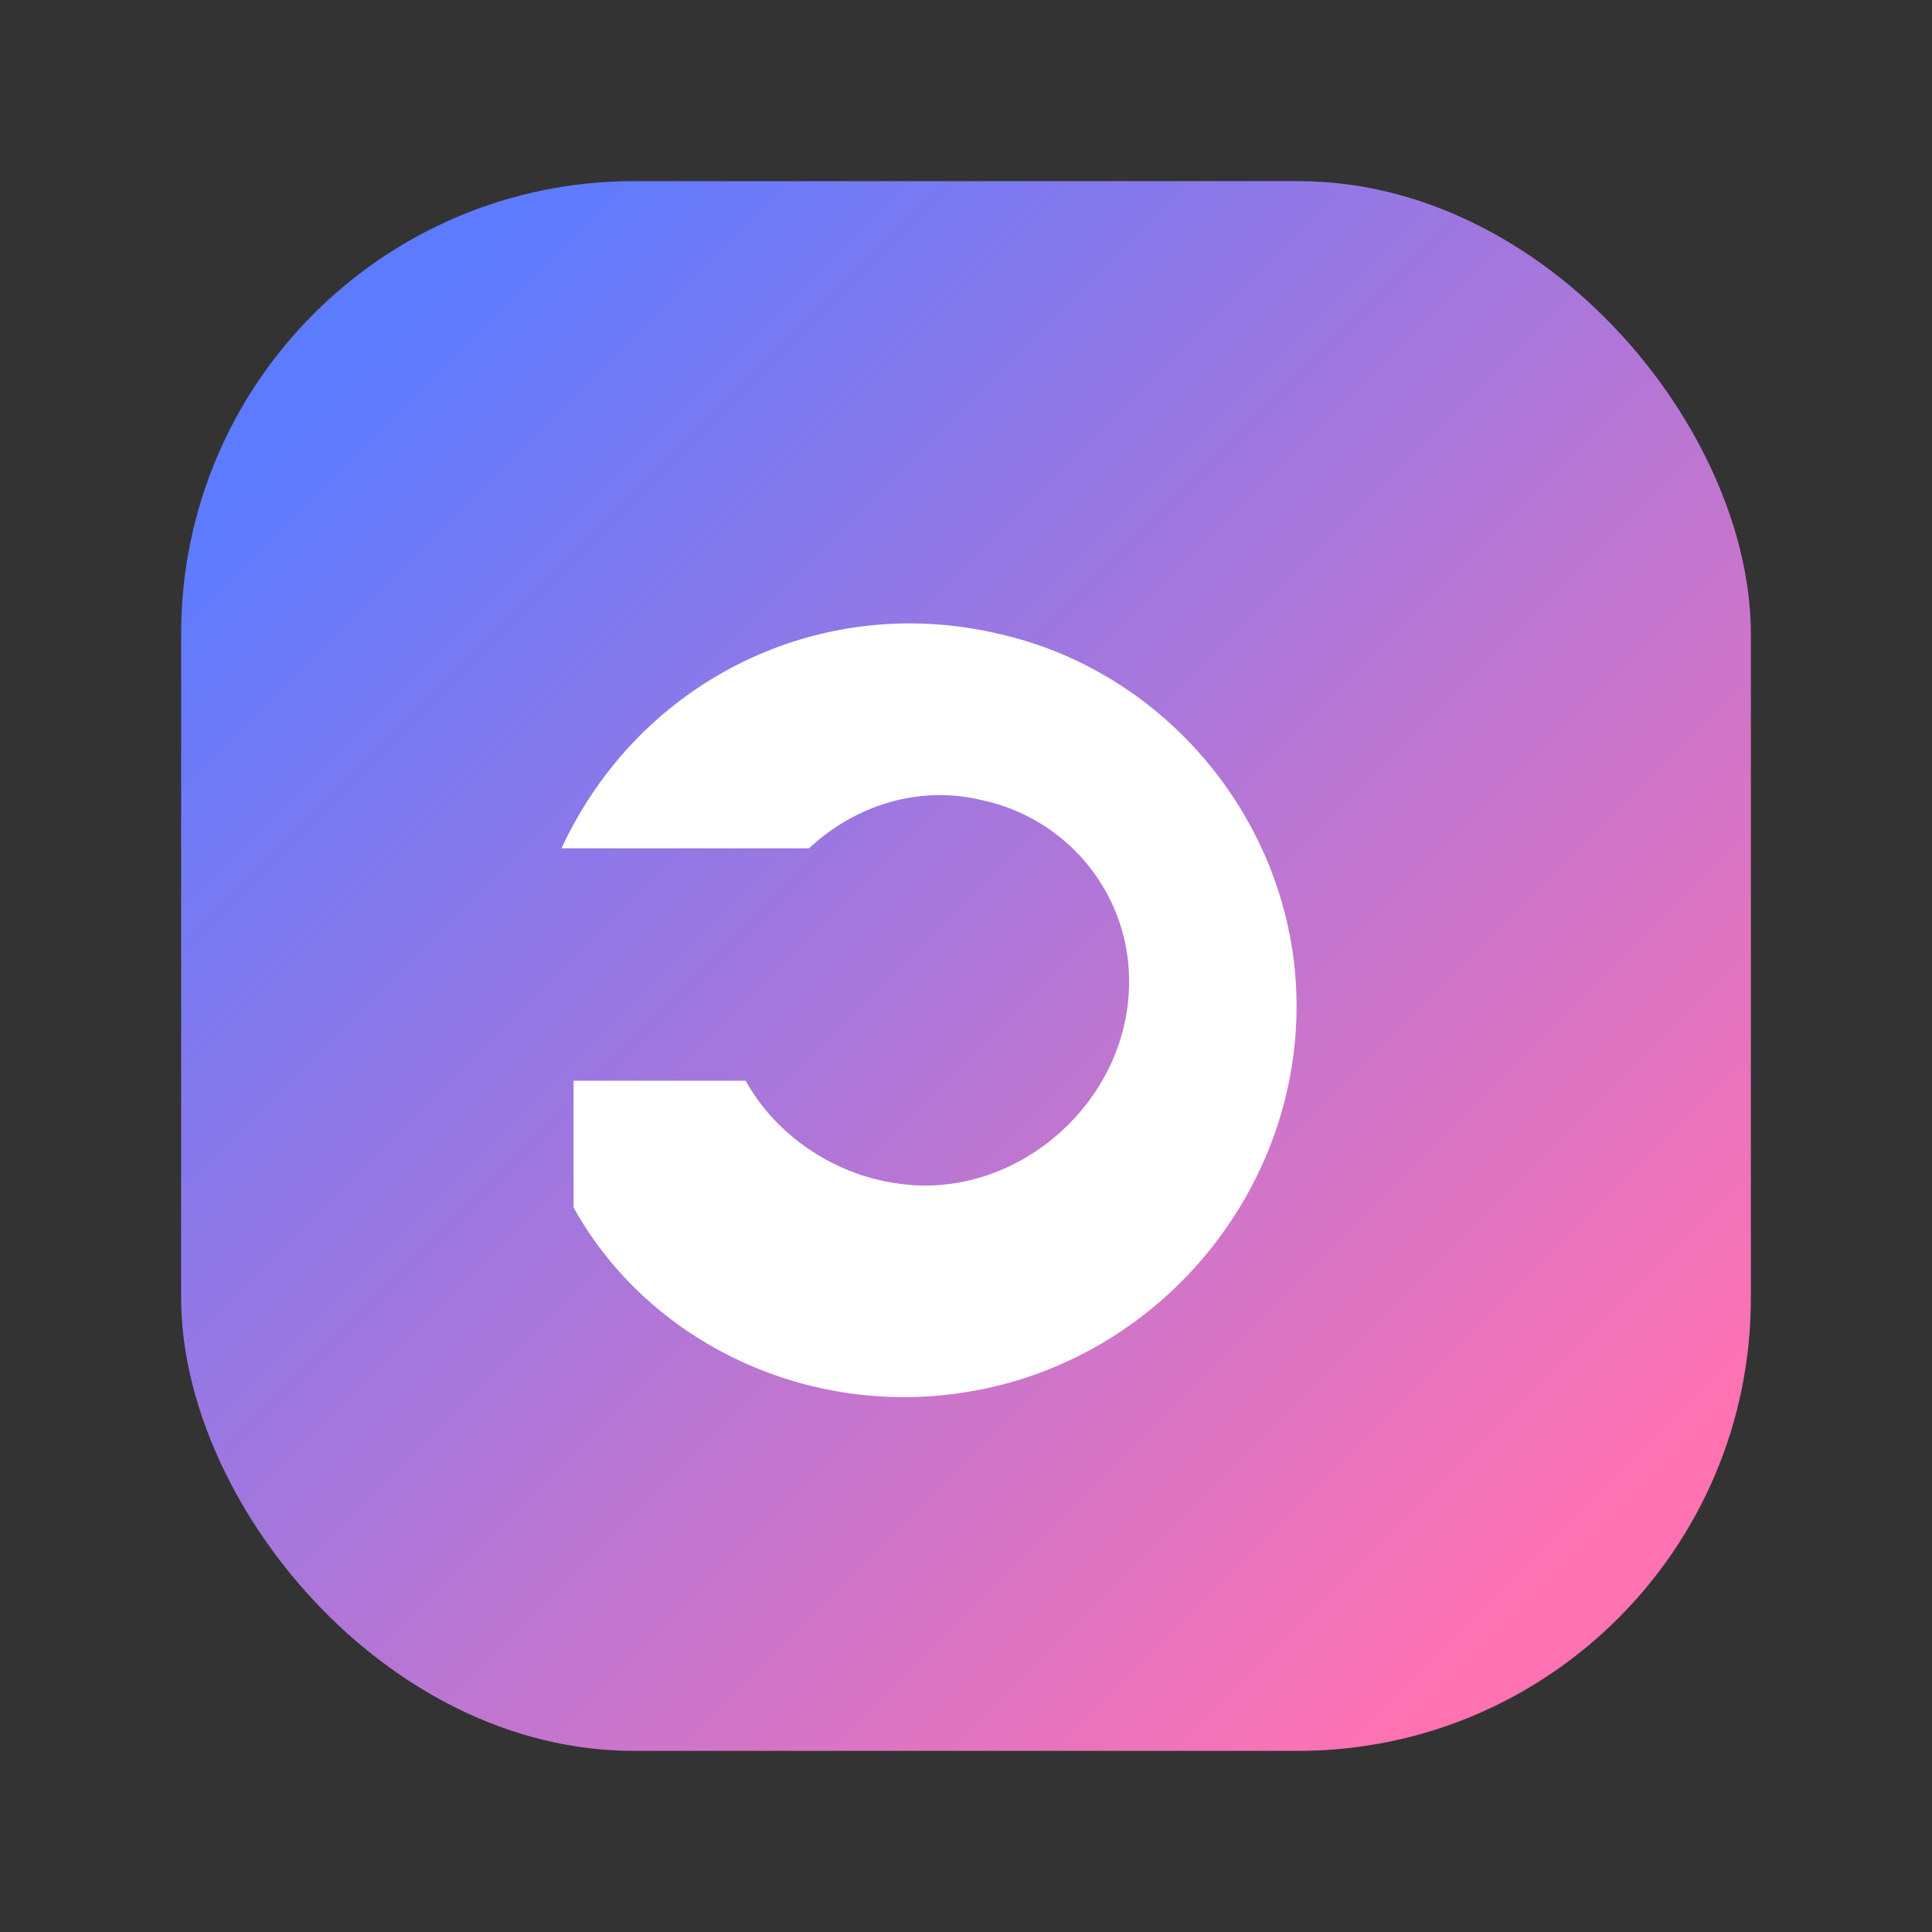 <svg xmlns="http://www.w3.org/2000/svg" viewBox="0 0 64 64" fill="none">
  <rect x="0" y="0" width="64" height="64" fill="#333333" stroke="none"/>
  <defs>
    <linearGradient id="g" x1="12" y1="12" x2="52" y2="52" gradientUnits="userSpaceOnUse">
      <stop offset="0" stop-color="#5D7BFF" />
      <stop offset="1" stop-color="#FF72B2" />
    </linearGradient>
  </defs>
  <rect x="6" y="6" width="52" height="52" rx="15" fill="url(#g)" />
  <path
    d="M19 40c2.5 4.5 7.8 7 13.1 6.1 6.6-1.1 11.4-7.2 10.8-13.9-.5-5.4-4.5-10-9.8-11.2-5.9-1.4-11.9 1.5-14.5 7.1h8.2c1.5-1.4 3.6-2.1 5.7-1.6 2.9.6 5 3.2 4.9 6.2-.1 3.9-3.8 7.1-7.7 6.5-2.1-.3-4-1.6-5-3.4H19Z"
    fill="#fff"
  />
</svg>
